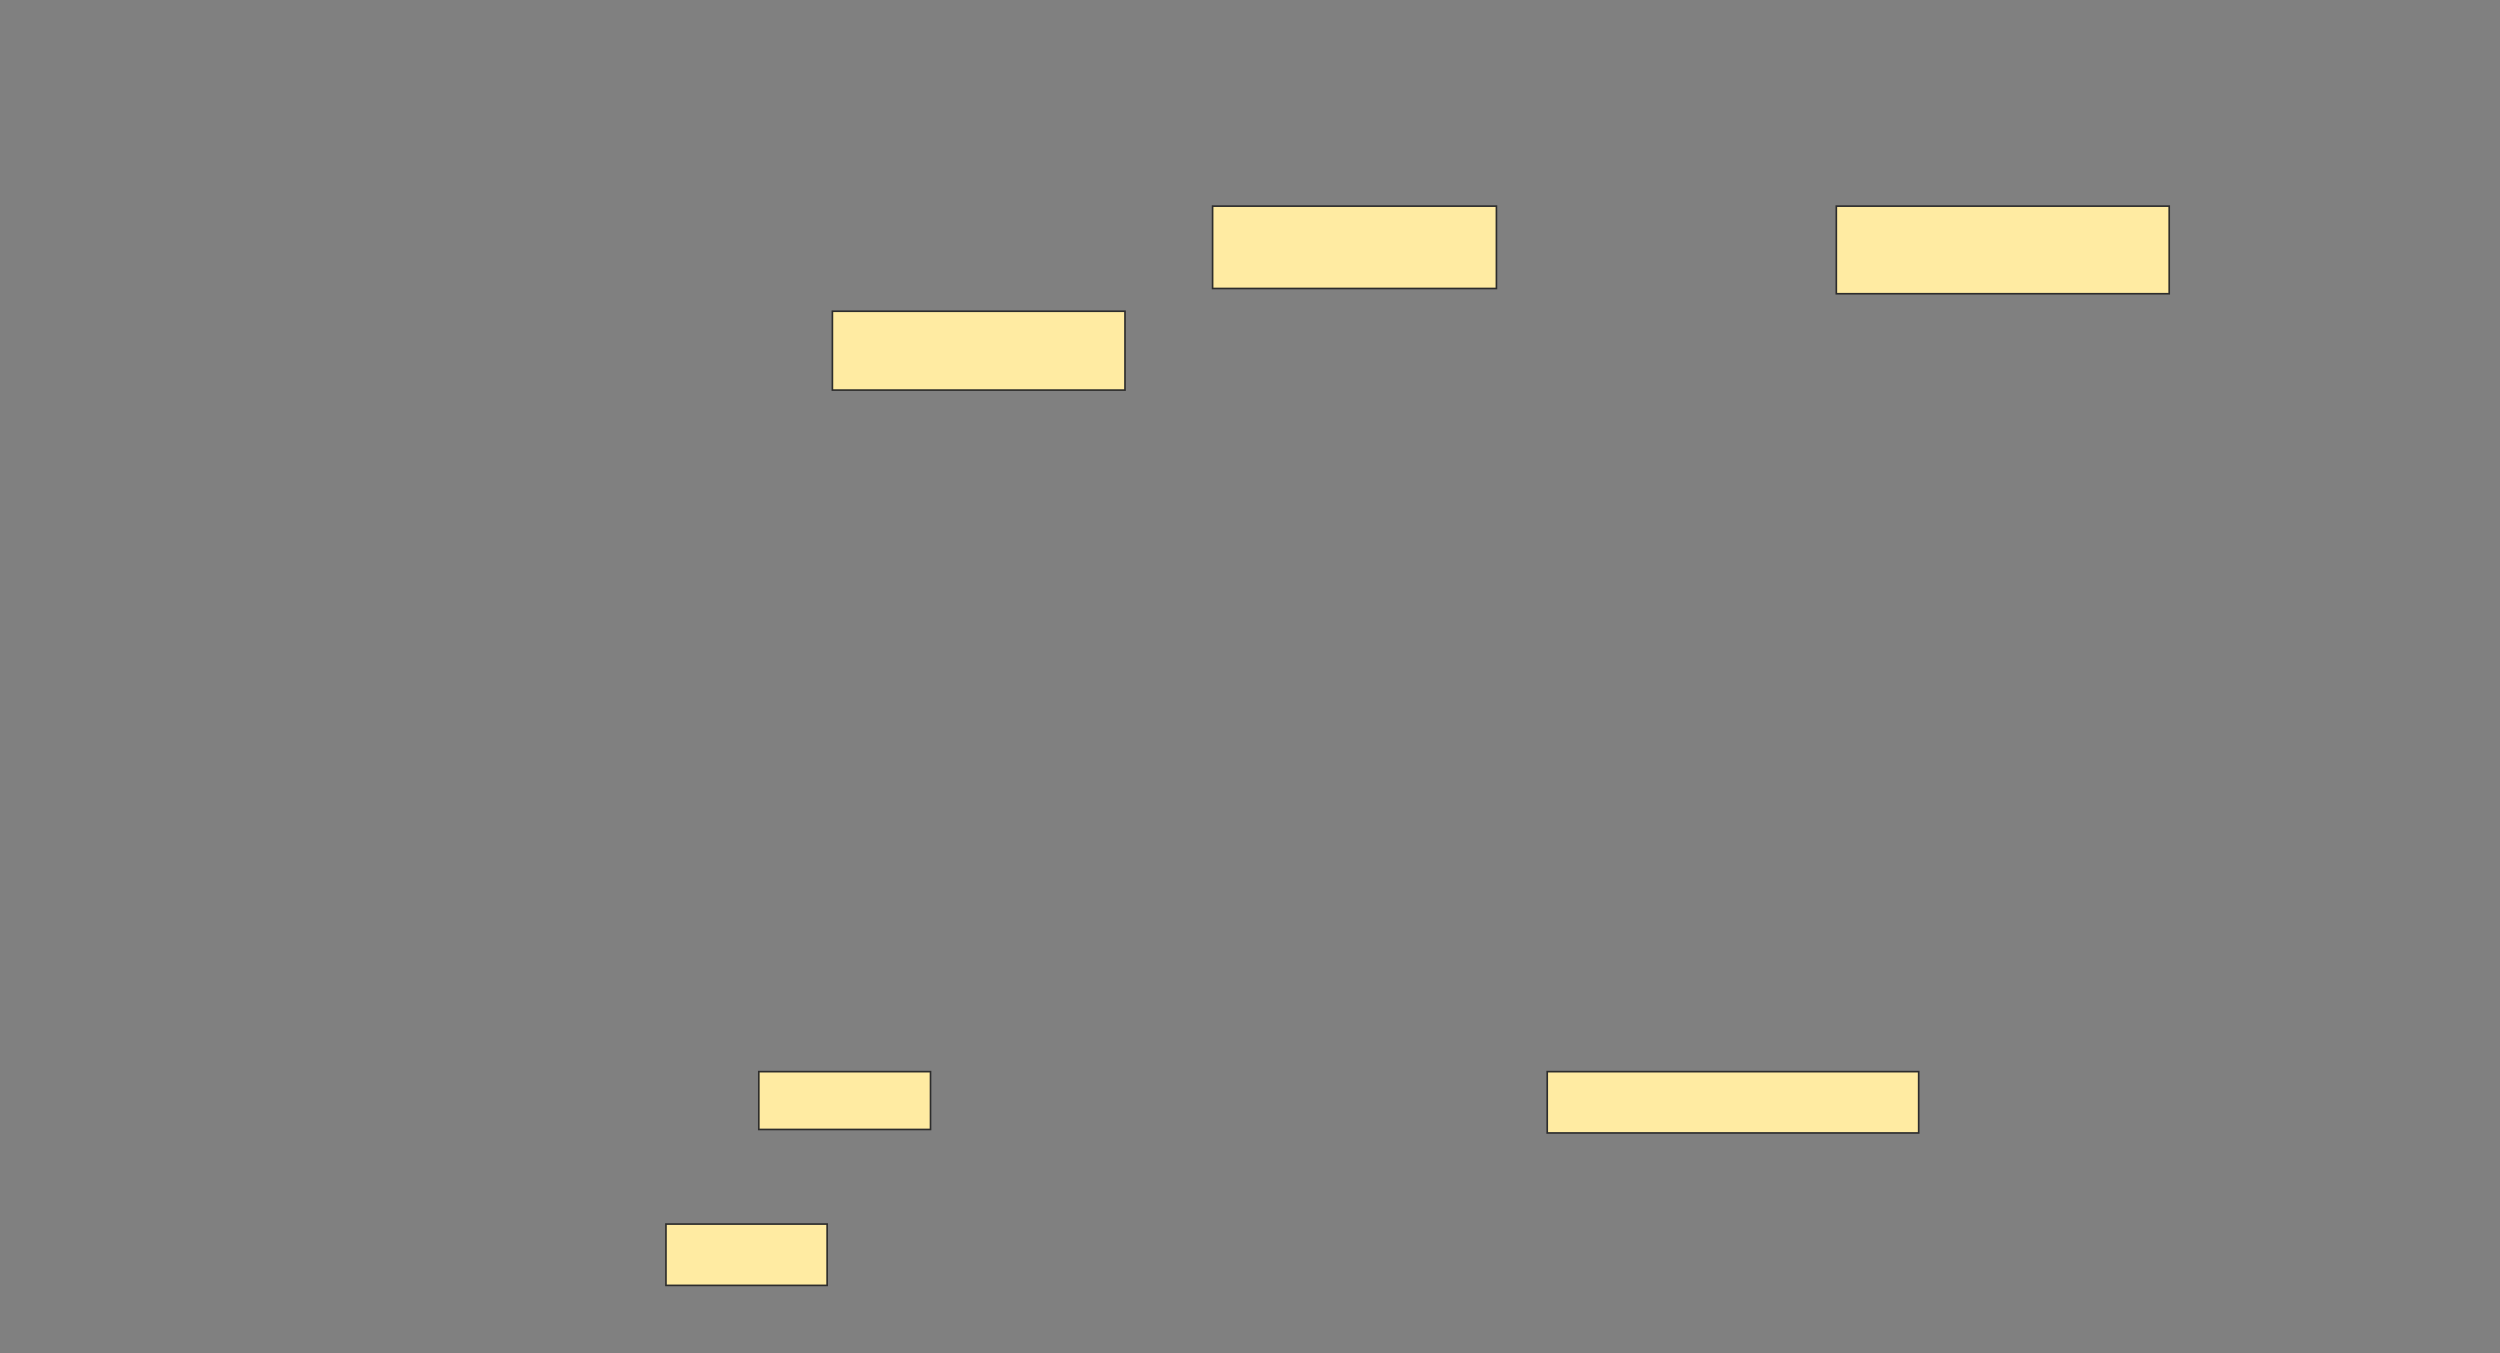 <svg height="813" width="1502" xmlns="http://www.w3.org/2000/svg"><rect width="100%" height="100%" fill="#808080" stroke="none"/><path fill="#FFEBA2" stroke="#2D2D2D" stroke-dasharray="null" stroke-linecap="null" stroke-linejoin="null" d="M400.105 735.421H496.947V772.263H400.105z"/><path fill="#FFEBA2" stroke="#2D2D2D" stroke-dasharray="null" stroke-linecap="null" stroke-linejoin="null" d="M455.895 643.842H559.053V678.579H455.895z"/><path fill="#FFEBA2" stroke="#2D2D2D" stroke-dasharray="null" stroke-linecap="null" stroke-linejoin="null" d="M929.579 643.842H1152.737V680.684H929.579z"/><g fill="#FFEBA2" stroke="#2D2D2D"><path d="M500.105 187H675.894V234.368H500.105z"/><path d="M1103.263 123.842H1303.263V176.474H1103.263z"/><path stroke-dasharray="null" stroke-linecap="null" stroke-linejoin="null" d="M728.526 123.842H899.052V173.316H728.526z"/></g></svg>